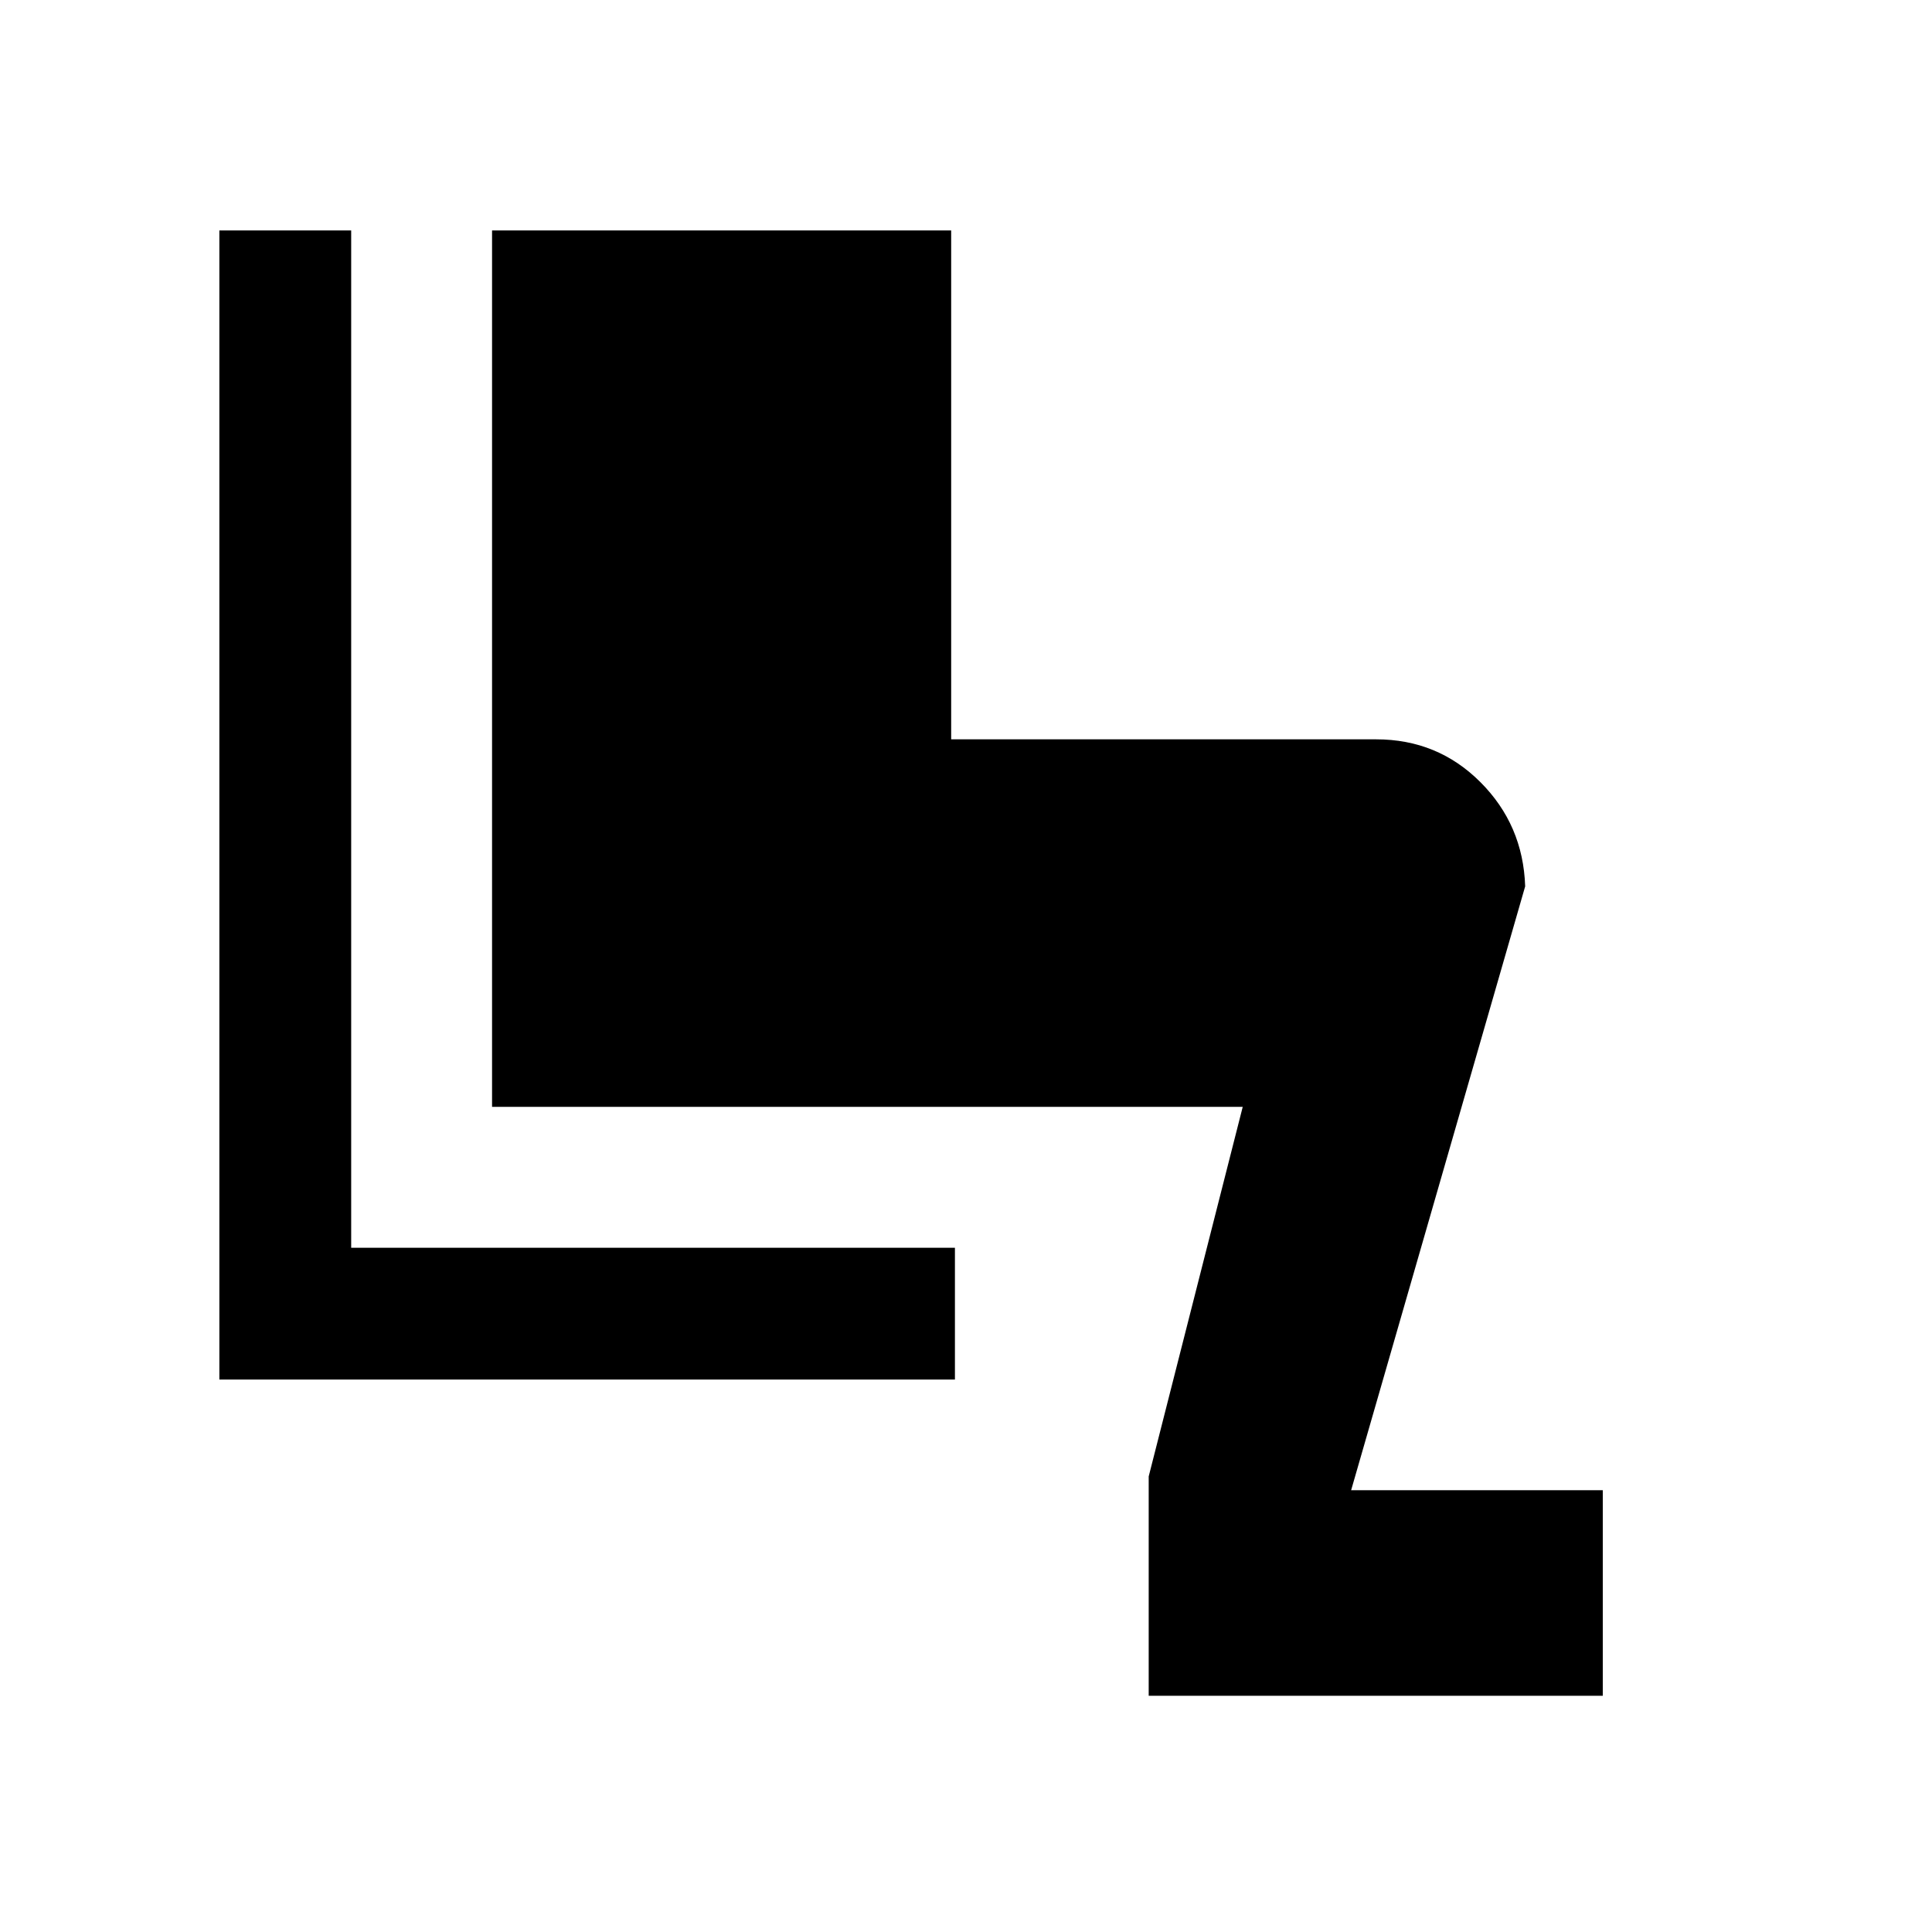 <svg xmlns="http://www.w3.org/2000/svg" width="48" height="48" viewBox="0 96 960 960"><path d="M570.782 938.63v-109L617.5 646h-373V210.5h228.13v252.87h211.152q30.552 0 51.809 21.256 21.257 21.257 22.257 51.809L671.37 836.478h125.043V938.63H570.782ZM109 781.5v-571h65.5V716h300v65.5H109Z"/></svg>